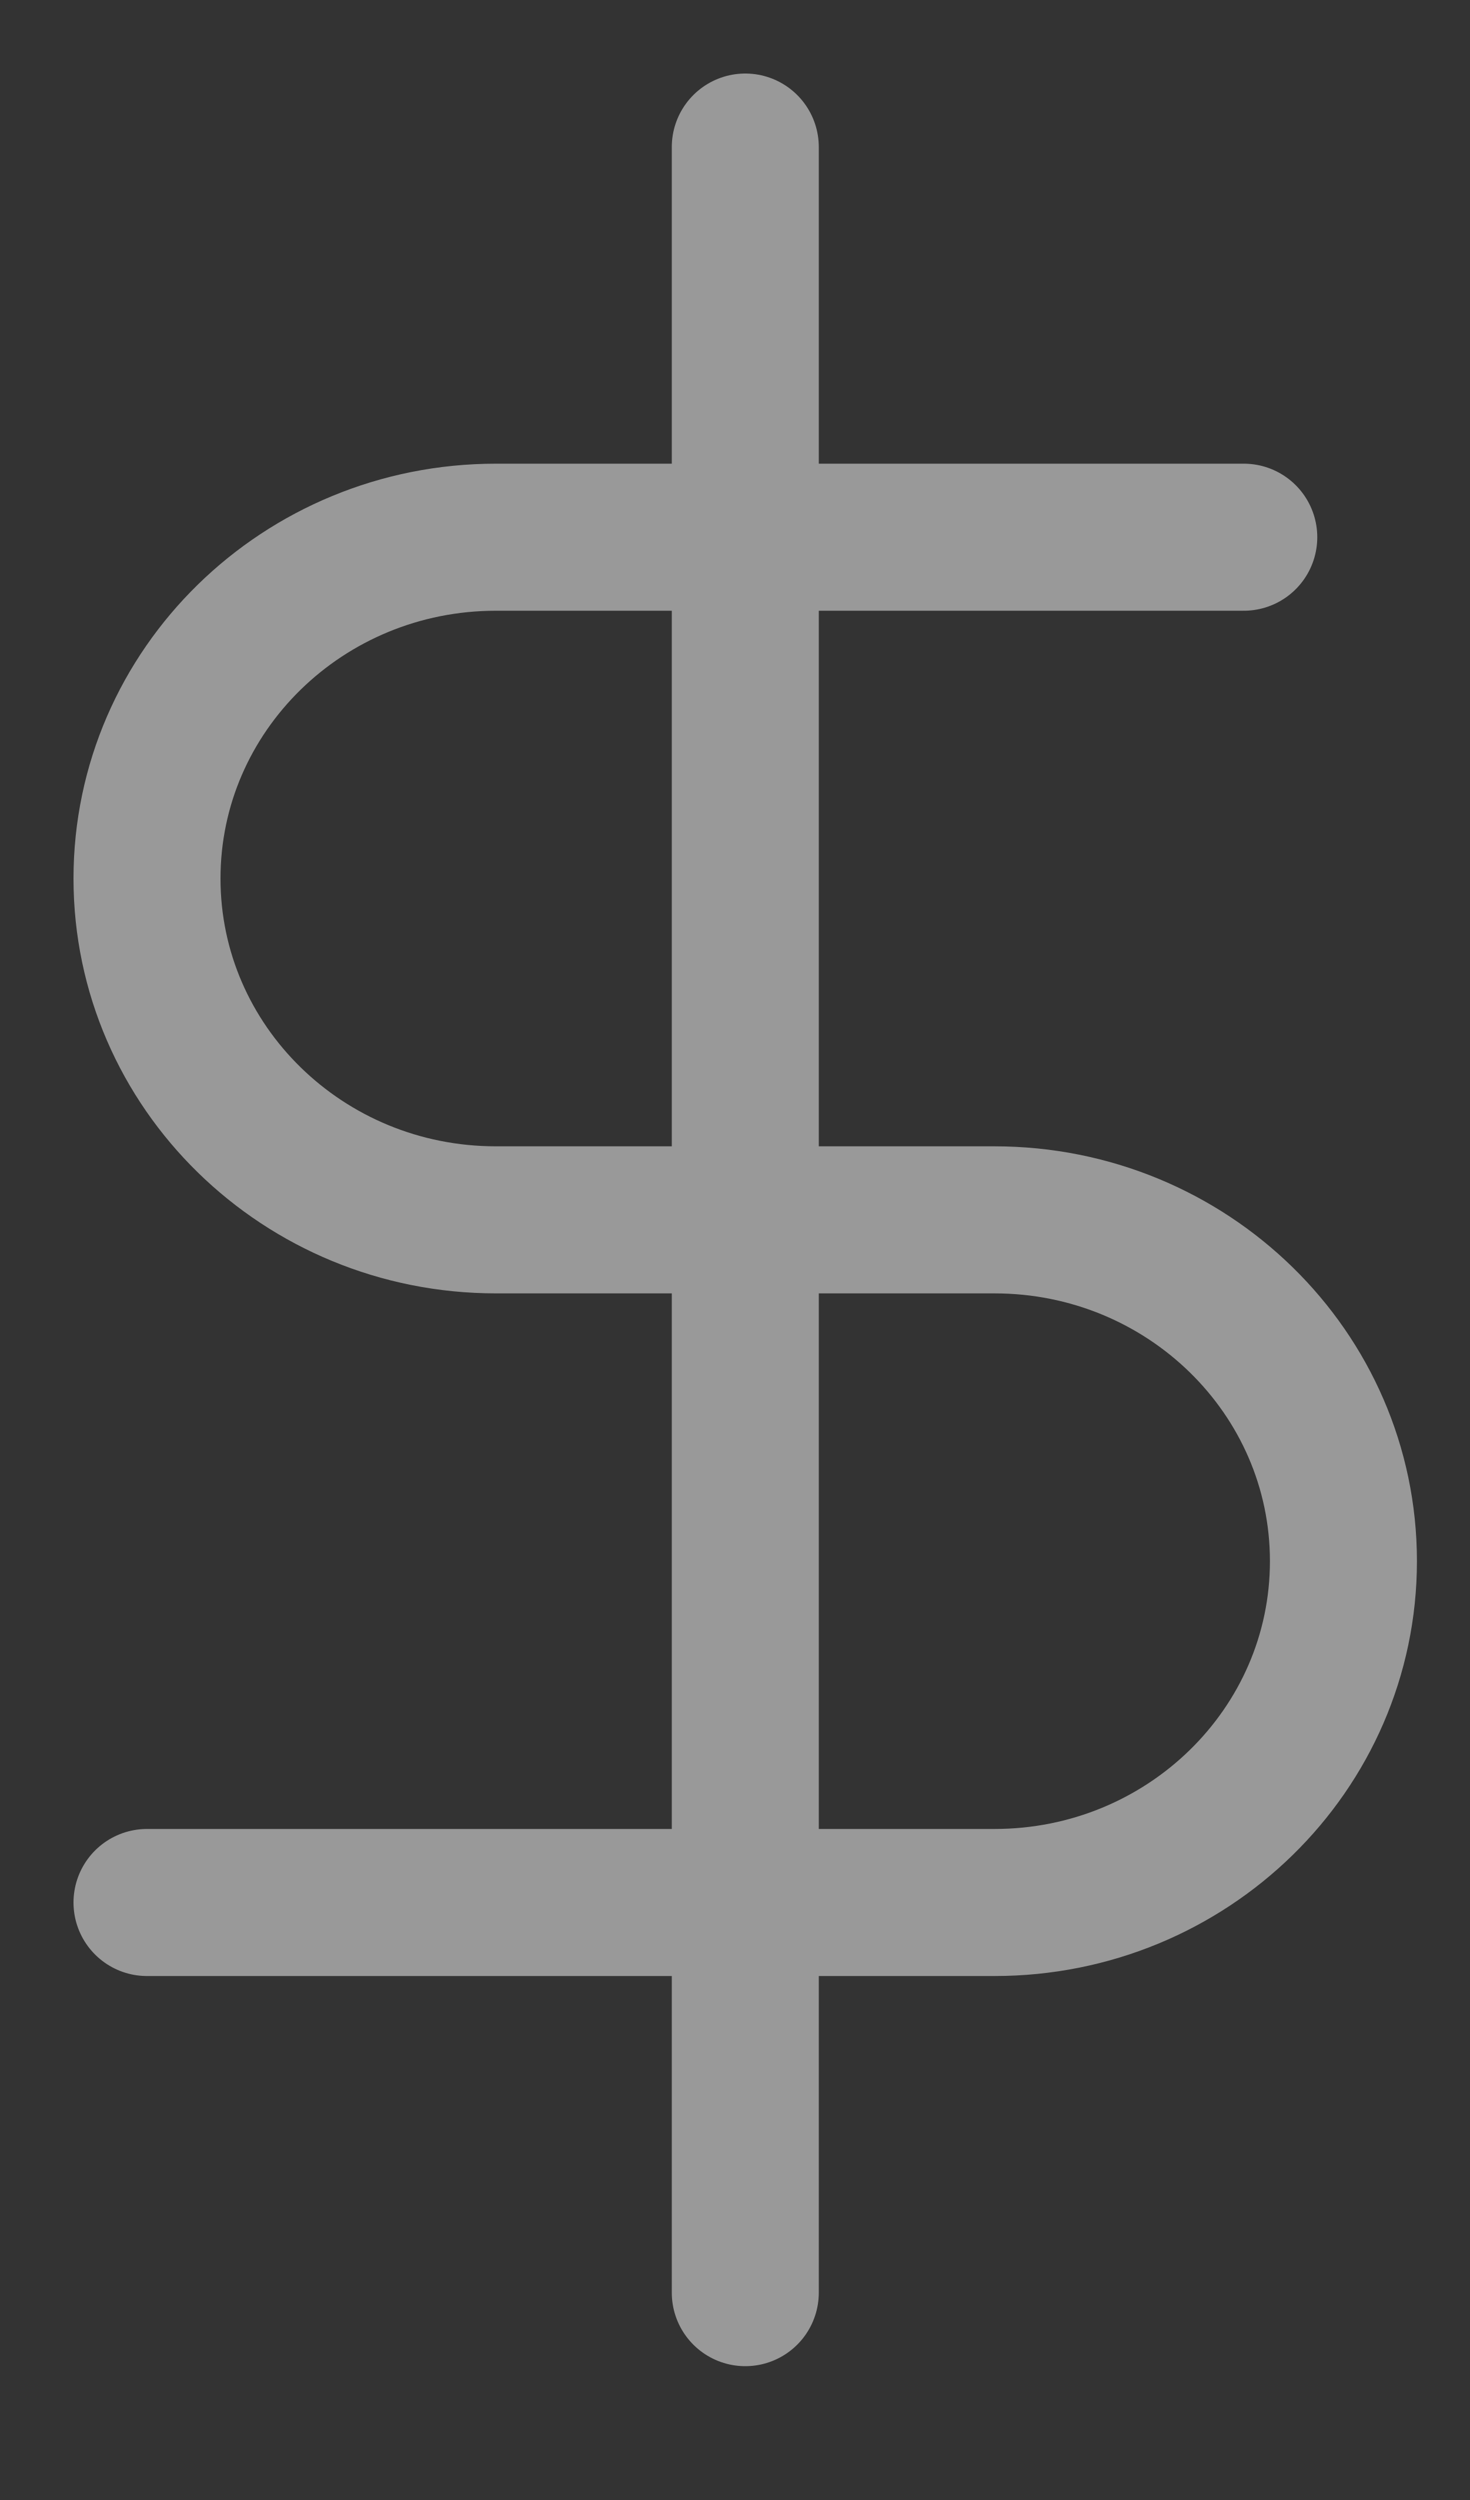 <?xml version="1.0" encoding="UTF-8"?>
<svg width="10px" height="17px" viewBox="0 0 10 17" version="1.1" xmlns="http://www.w3.org/2000/svg" xmlns:xlink="http://www.w3.org/1999/xlink">
    <rect x="0" y="0" width="10" height="17" fill="#333333" stroke="none"/>
    <!-- Generator: Sketch 63.1 (92452) - https://sketch.com -->
    <title>dark/balance_icon</title>
    <desc>Created with Sketch.</desc>
    <g id="Design" stroke="none" stroke-width="1" fill="none" fill-rule="evenodd" opacity="0.5" stroke-linecap="round" stroke-linejoin="round">
        <g id="Artboard" transform="translate(-231, -268)" stroke="#FFFFFF">
            <g id="dark/balance_icon" transform="translate(232, 269)">
                <line x1="4.07" y1="3.41060513e-14" x2="4.07" y2="14.59" id="Path"></line>
                <path d="M7.461,2.653 L2.374,2.653 C1.063,2.653 5.82645043e-13,3.692 5.82645043e-13,4.974 C5.82645043e-13,6.256 1.063,7.295 2.374,7.295 L5.765,7.295 C7.076,7.295 8.139,8.334 8.139,9.616 C8.139,10.898 7.076,11.937 5.765,11.937 L5.82645043e-13,11.937" id="Path"></path>
            </g>
        </g>
    </g>
</svg>